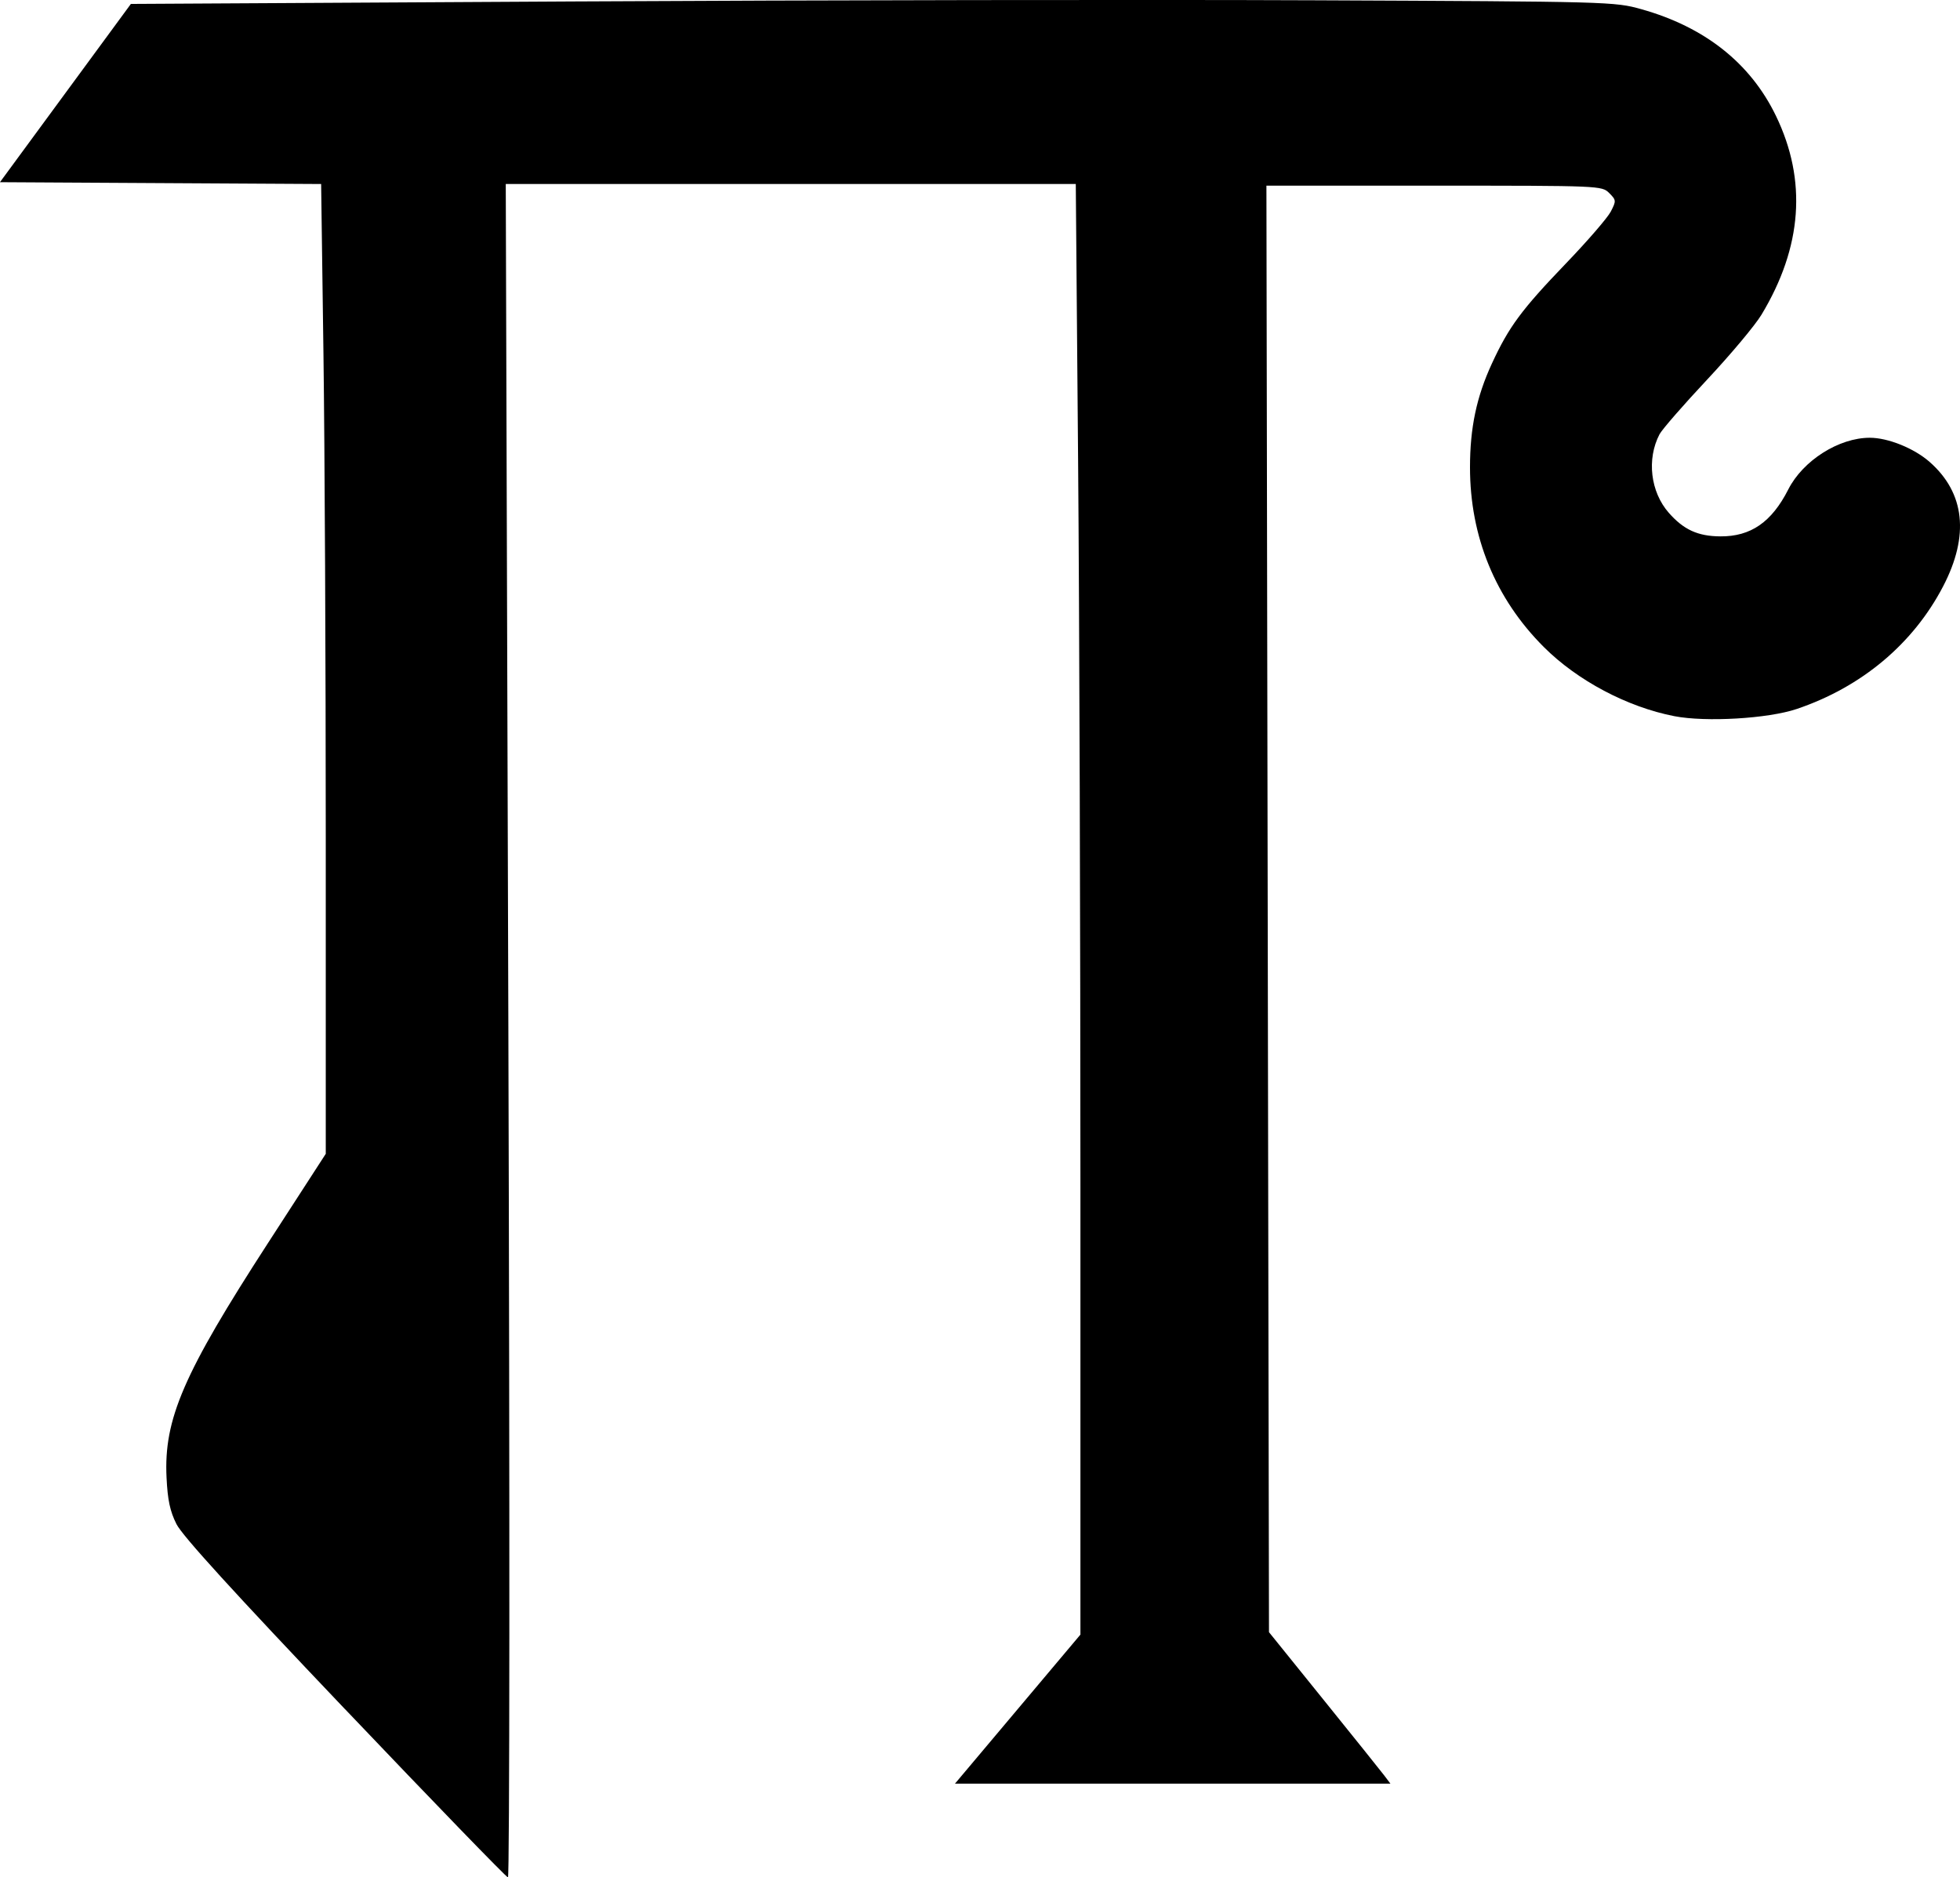<?xml version="1.0" encoding="UTF-8" standalone="no"?>
<!-- Created with Inkscape (http://www.inkscape.org/) -->

<svg
   width="47.368mm"
   height="45.368mm"
   viewBox="0 0 47.368 45.368"
   version="1.1"
   id="svg1"
   xml:space="preserve"
   xmlns="http://www.w3.org/2000/svg"
   xmlns:svg="http://www.w3.org/2000/svg"><defs
     id="defs1" /><g
     id="layer1"
     transform="translate(-415.472,206.622)"><path
       d="m 423.808,-165.32 c -2.677,-2.813 -3.929,-4.187 -4.071,-4.47 -0.156,-0.31 -0.214,-0.582 -0.24,-1.124 -0.069,-1.413 0.406,-2.51 2.454,-5.672 l 1.394,-2.153 -10e-5,-7.622 c -5e-5,-4.192 -0.025,-9.465 -0.056,-11.718 l -0.056,-4.096 -3.881,-0.022 -3.881,-0.022 1.582,-2.154 1.582,-2.154 10.696,-0.06 c 5.883,-0.033 13.949,-0.045 17.924,-0.028 7.128,0.031 7.237,0.034 7.883,0.215 1.534,0.43 2.638,1.304 3.254,2.578 0.754,1.559 0.637,3.169 -0.35,4.806 -0.155,0.257 -0.748,0.965 -1.318,1.573 -0.57,0.608 -1.085,1.2 -1.146,1.316 -0.313,0.6 -0.219,1.392 0.223,1.896 0.36,0.41 0.702,0.567 1.245,0.571 0.737,0.006 1.242,-0.343 1.644,-1.134 0.355,-0.699 1.223,-1.249 1.97,-1.249 0.442,0 1.071,0.254 1.447,0.585 0.852,0.75 0.963,1.779 0.326,3.004 -0.723,1.39 -1.971,2.436 -3.538,2.965 -0.692,0.234 -2.196,0.322 -2.959,0.174 -1.137,-0.221 -2.343,-0.86 -3.156,-1.673 -1.169,-1.169 -1.782,-2.663 -1.782,-4.34 0,-0.955 0.158,-1.705 0.529,-2.508 0.411,-0.89 0.716,-1.302 1.79,-2.42 0.519,-0.54 1.006,-1.103 1.083,-1.252 0.134,-0.26 0.133,-0.278 -0.038,-0.449 -0.177,-0.177 -0.213,-0.178 -4.231,-0.178 h -4.053 l 0.031,17.478 0.031,17.478 1.313,1.627 c 0.722,0.895 1.383,1.718 1.468,1.83 l 0.154,0.204 h -5.262 -5.262 l 1.516,-1.801 1.516,-1.801 v -10.833 c 0,-5.958 -0.025,-13.846 -0.056,-17.528 l -0.056,-6.695 h -6.888 -6.888 l 0.063,20.464 c 0.035,11.568 0.031,20.462 -0.01,20.459 -0.04,-0.003 -1.812,-1.833 -3.938,-4.066 z"
       style="fill:#000000"
       id="path1-3" /></g></svg>
